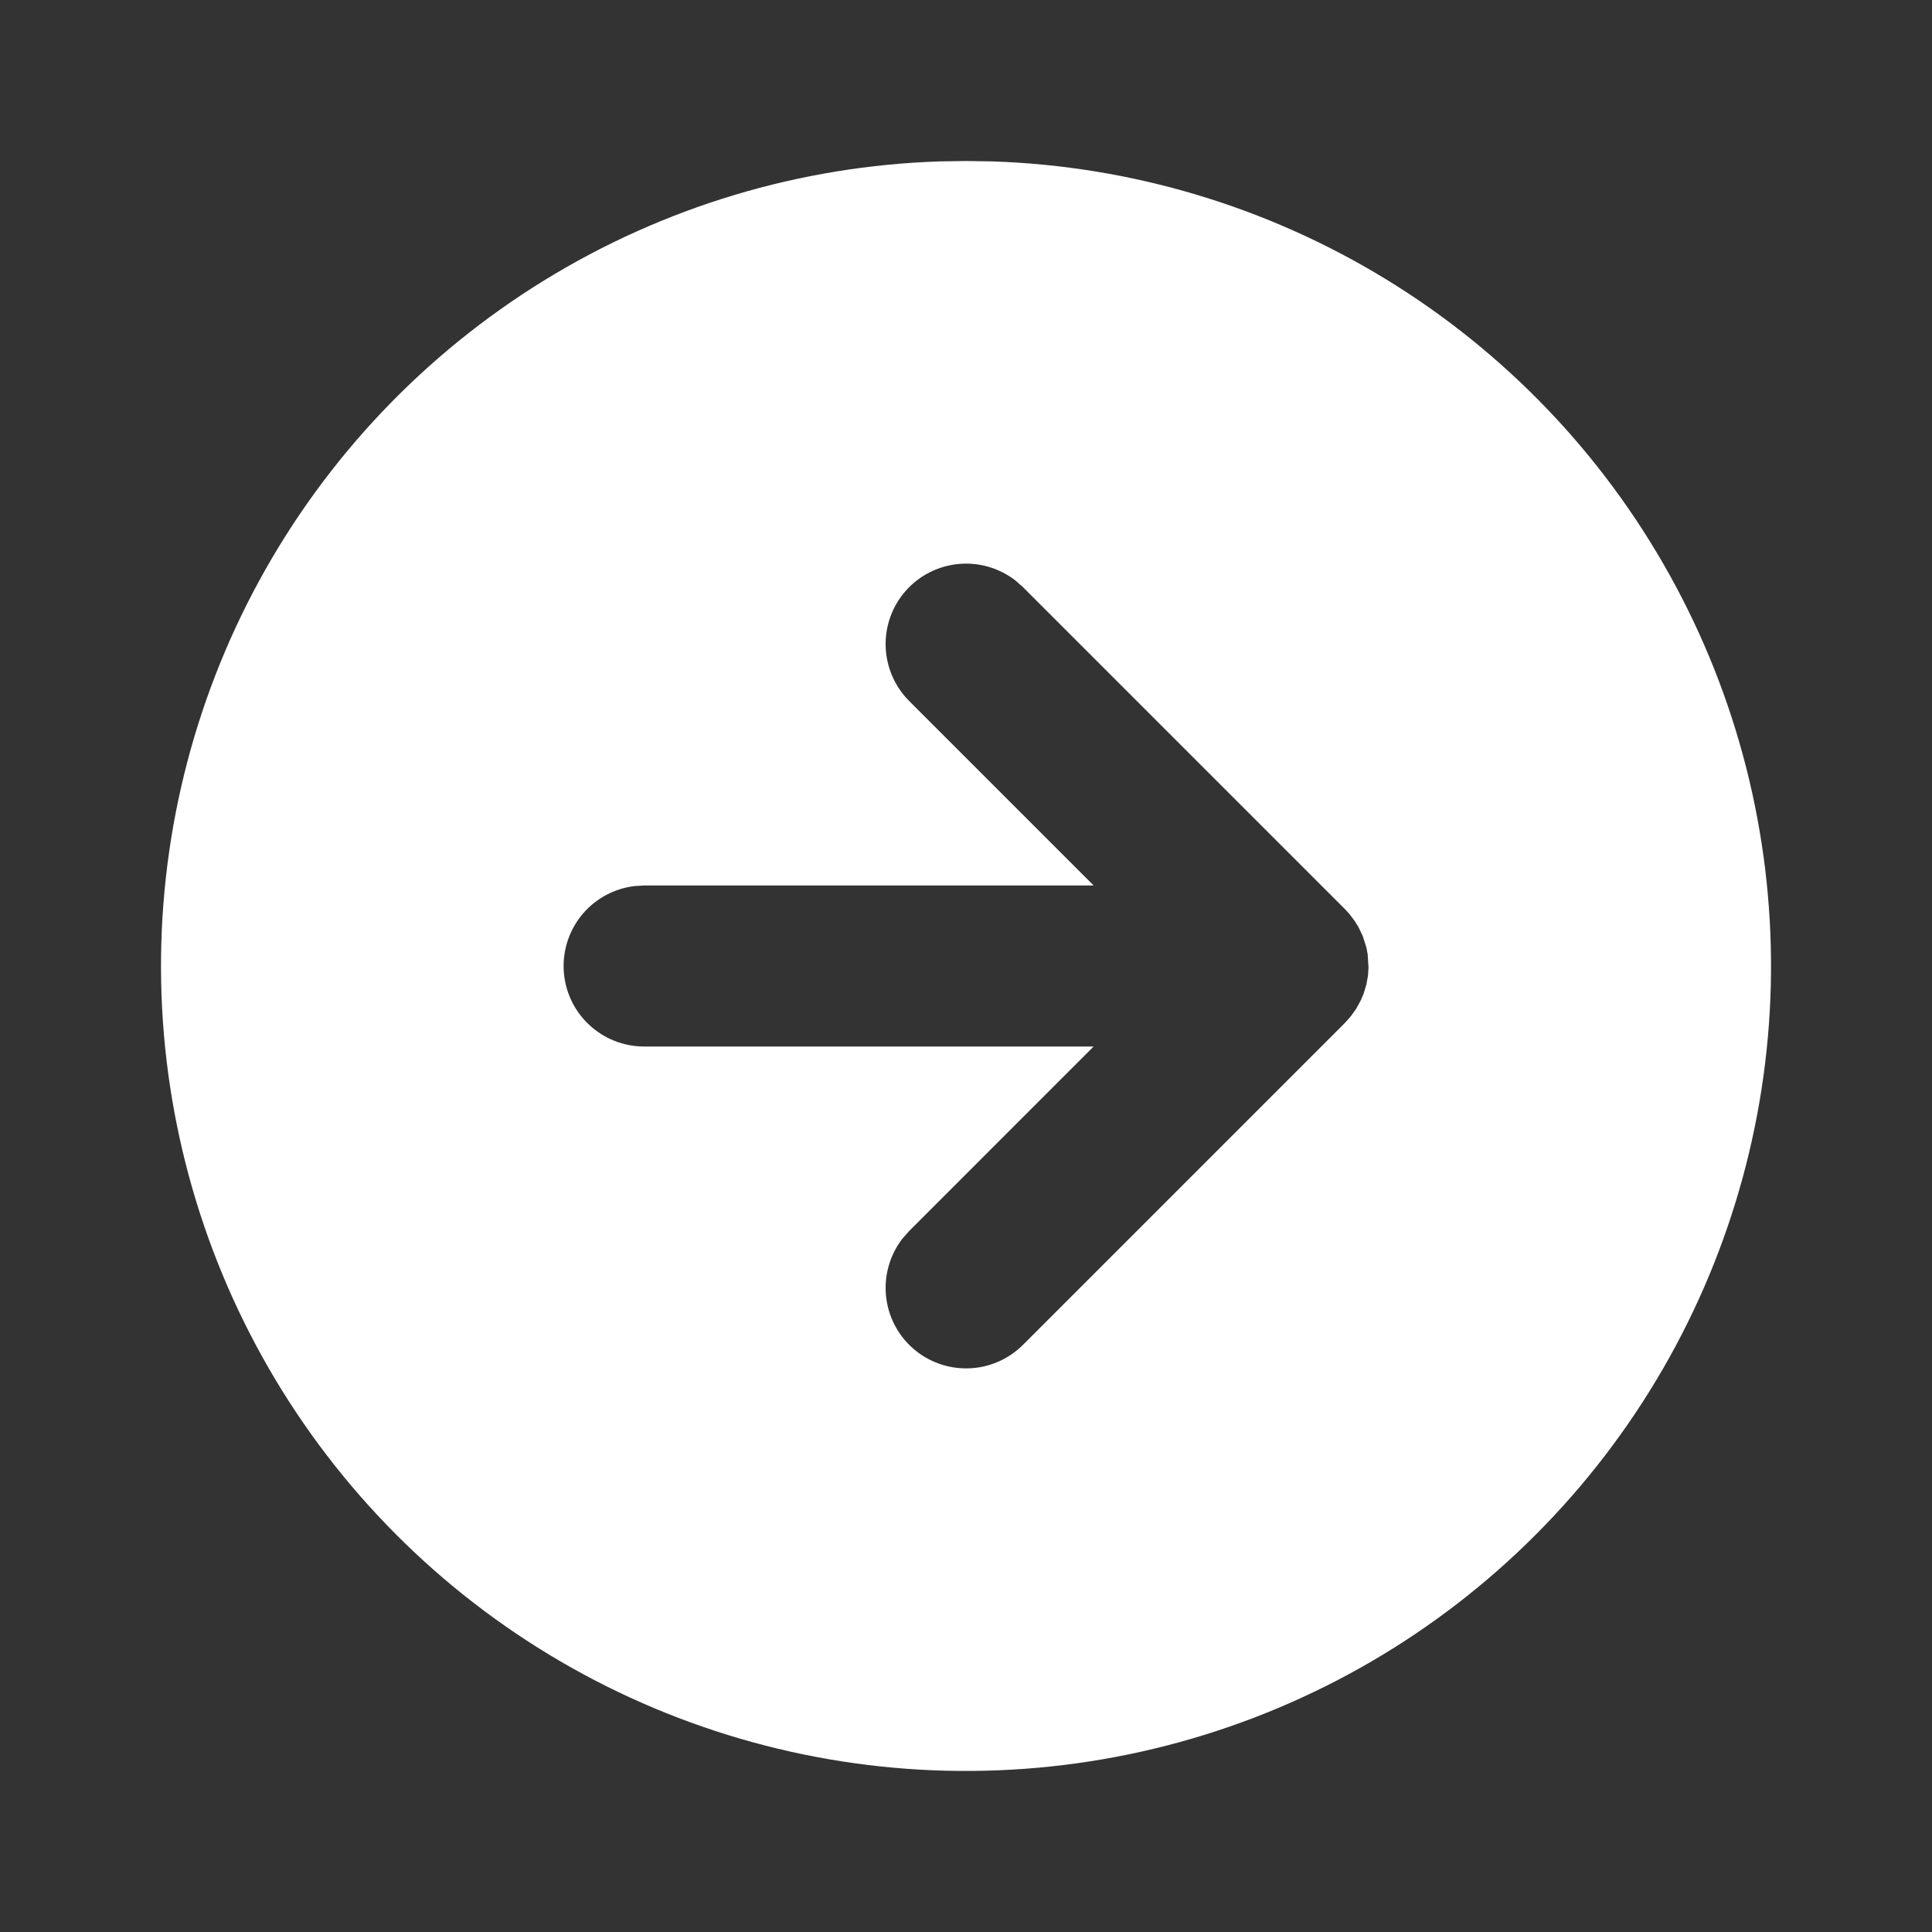 <svg width="24" height="24" viewBox="0 0 24 24" fill="none" xmlns="http://www.w3.org/2000/svg">
<rect x="0" y="0" width="24" height="24" fill="#333333" stroke="none"/>
<g clip-path="url(#clip0_2485_3891)">
<path d="M20.66 17C19.789 18.508 18.54 19.763 17.035 20.64C15.53 21.517 13.822 21.985 12.081 21.999C10.339 22.014 8.624 21.573 7.105 20.72C5.587 19.868 4.317 18.633 3.422 17.139C2.527 15.645 2.037 13.943 2.002 12.202C1.967 10.461 2.387 8.741 3.221 7.212C4.055 5.683 5.274 4.398 6.757 3.485C8.24 2.571 9.935 2.061 11.676 2.005L12 2L12.324 2.005C14.051 2.061 15.734 2.564 17.209 3.464C18.684 4.364 19.901 5.631 20.74 7.141C21.58 8.651 22.014 10.353 22 12.081C21.986 13.809 21.524 15.504 20.66 17ZM17 12.02L16.99 11.857L16.974 11.771L16.929 11.629L16.875 11.516L16.832 11.446L16.761 11.351L16.707 11.293L12.707 7.293L12.613 7.21C12.412 7.055 12.159 6.982 11.907 7.006C11.654 7.03 11.419 7.149 11.251 7.34C11.083 7.53 10.994 7.778 11.002 8.032C11.01 8.286 11.114 8.527 11.293 8.707L13.586 11L8 11L7.883 11.007C7.63 11.037 7.398 11.163 7.234 11.358C7.071 11.554 6.988 11.804 7.003 12.059C7.018 12.313 7.129 12.552 7.315 12.727C7.5 12.902 7.745 13 8 13L13.585 13L11.293 15.293L11.21 15.387C11.055 15.588 10.982 15.841 11.006 16.093C11.03 16.346 11.149 16.581 11.34 16.749C11.53 16.917 11.778 17.006 12.032 16.998C12.286 16.991 12.527 16.886 12.707 16.707L16.707 12.707L16.78 12.625L16.844 12.536L16.906 12.423L16.94 12.342L16.974 12.229L16.994 12.117L17 12.019L17 12.02Z" fill="white"/>
</g>
<defs>
<clipPath id="clip0_2485_3891">
<rect width="24" height="24" fill="white"/>
</clipPath>
</defs>
</svg>
